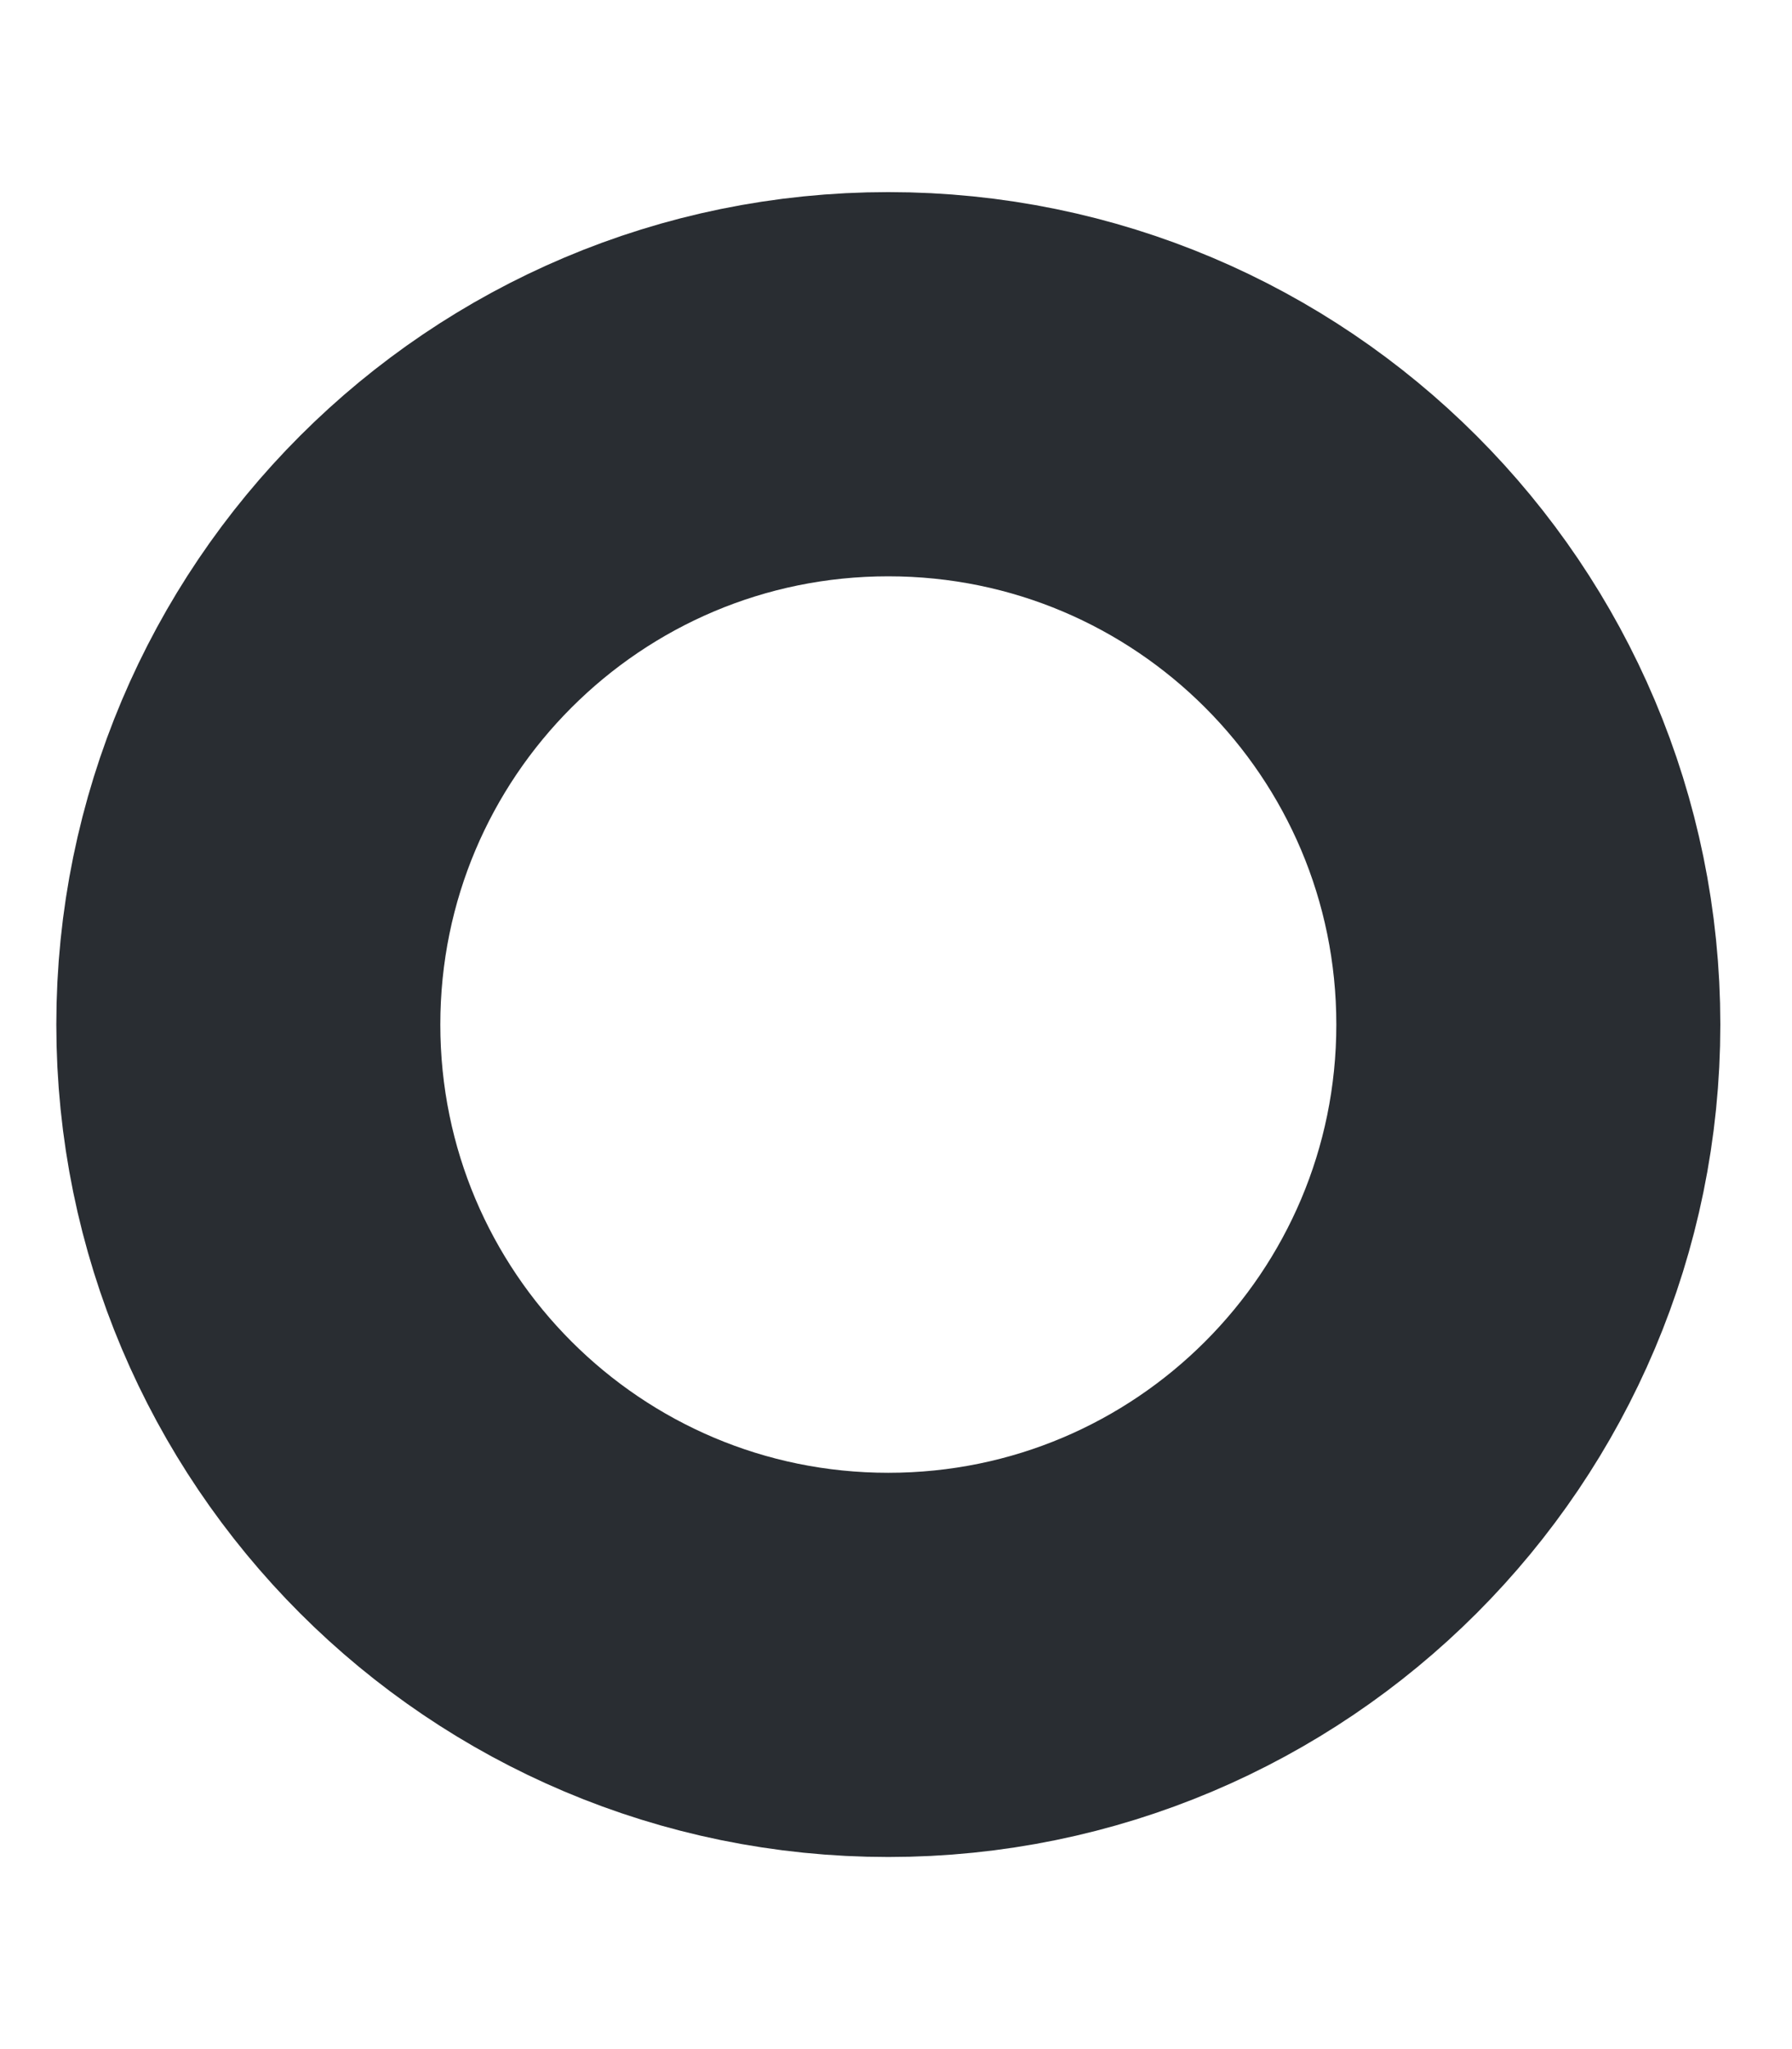 <?xml version="1.0" encoding="UTF-8" standalone="no"?><svg width='7' height='8' viewBox='0 0 7 8' fill='none' xmlns='http://www.w3.org/2000/svg'>
<path d='M3.47 6.5C4.851 6.5 5.97 5.381 5.97 4C5.97 2.619 4.851 1.5 3.47 1.5C2.089 1.5 0.97 2.619 0.97 4C0.97 5.381 2.089 6.5 3.47 6.5Z' stroke='#292D32' stroke-width='1.5' stroke-linecap='round' stroke-linejoin='round'/>
</svg>
